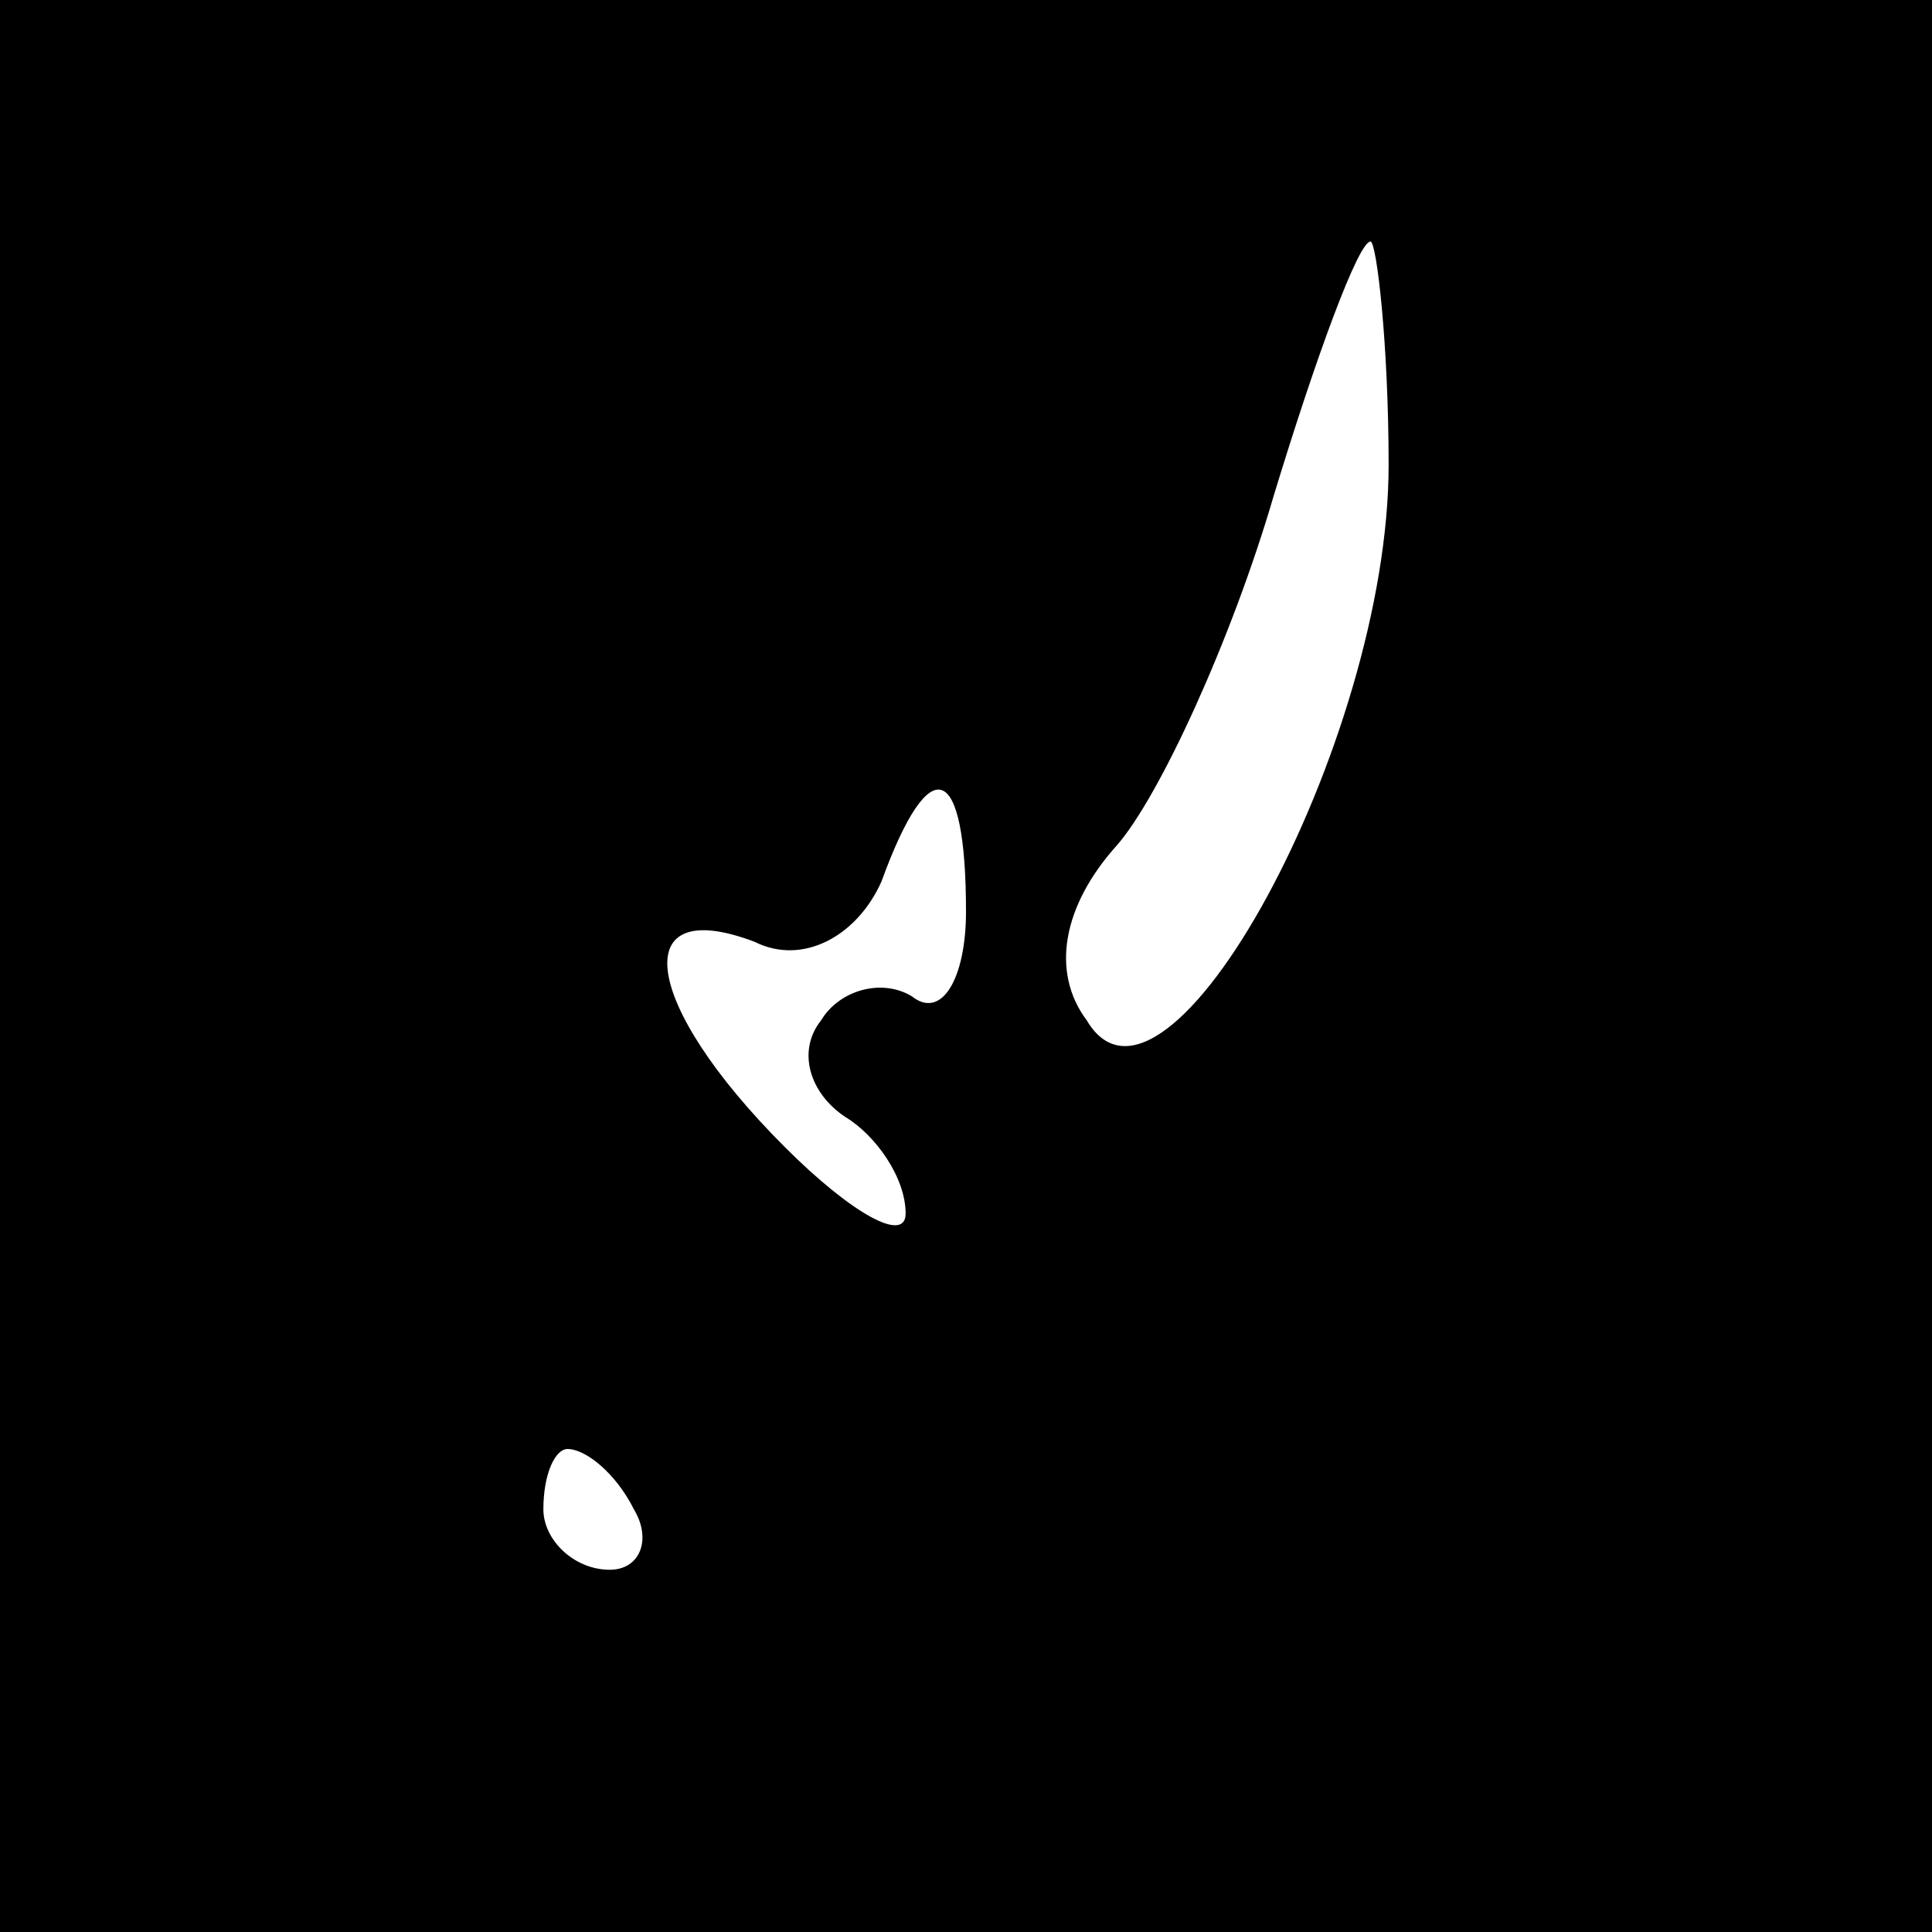 <?xml version="1.0" standalone="no"?>
<!DOCTYPE svg PUBLIC "-//W3C//DTD SVG 20010904//EN"
 "http://www.w3.org/TR/2001/REC-SVG-20010904/DTD/svg10.dtd">
<svg version="1.0" xmlns="http://www.w3.org/2000/svg"
 width="32pt" height="32pt" viewBox="0 0 32 32"
 preserveAspectRatio="xMidYMid meet">
<rect x="0" y="0" width="32" height="32" fill="#808080" stroke="none"/>
<g transform="translate(0,32) scale(0.1,-0.1)"
fill="#000000" stroke="none">
<path fill="#000000" stroke="none" d="M0 160 l0 -160 160 0 160 0 0 160 0
160 -160 0 -160 0 0 -160z"/>
<path fill="#ffffff" stroke="none" d="M230 243 c0 -46 -37 -114 -50 -92 -6 8
-4 19 5 29 7 8 19 34 26 58 7 23 14 42 16 42 1 0 3 -17 3 -37z"/>
<path fill="#ffffff" stroke="none" d="M160 169 c0 -11 -4 -18 -9 -14 -5 3
-12 1 -15 -4 -4 -5 -2 -12 4 -16 5 -3 10 -10 10 -16 0 -5 -9 0 -20 11 -24 24
-26 42 -5 34 8 -4 17 1 21 10 8 22 14 20 14 -5z"/>
<path fill="#ffffff" stroke="none" d="M105 70 c3 -5 1 -10 -4 -10 -6 0 -11 5
-11 10 0 6 2 10 4 10 3 0 8 -4 11 -10z"/>
</g>
</svg>
